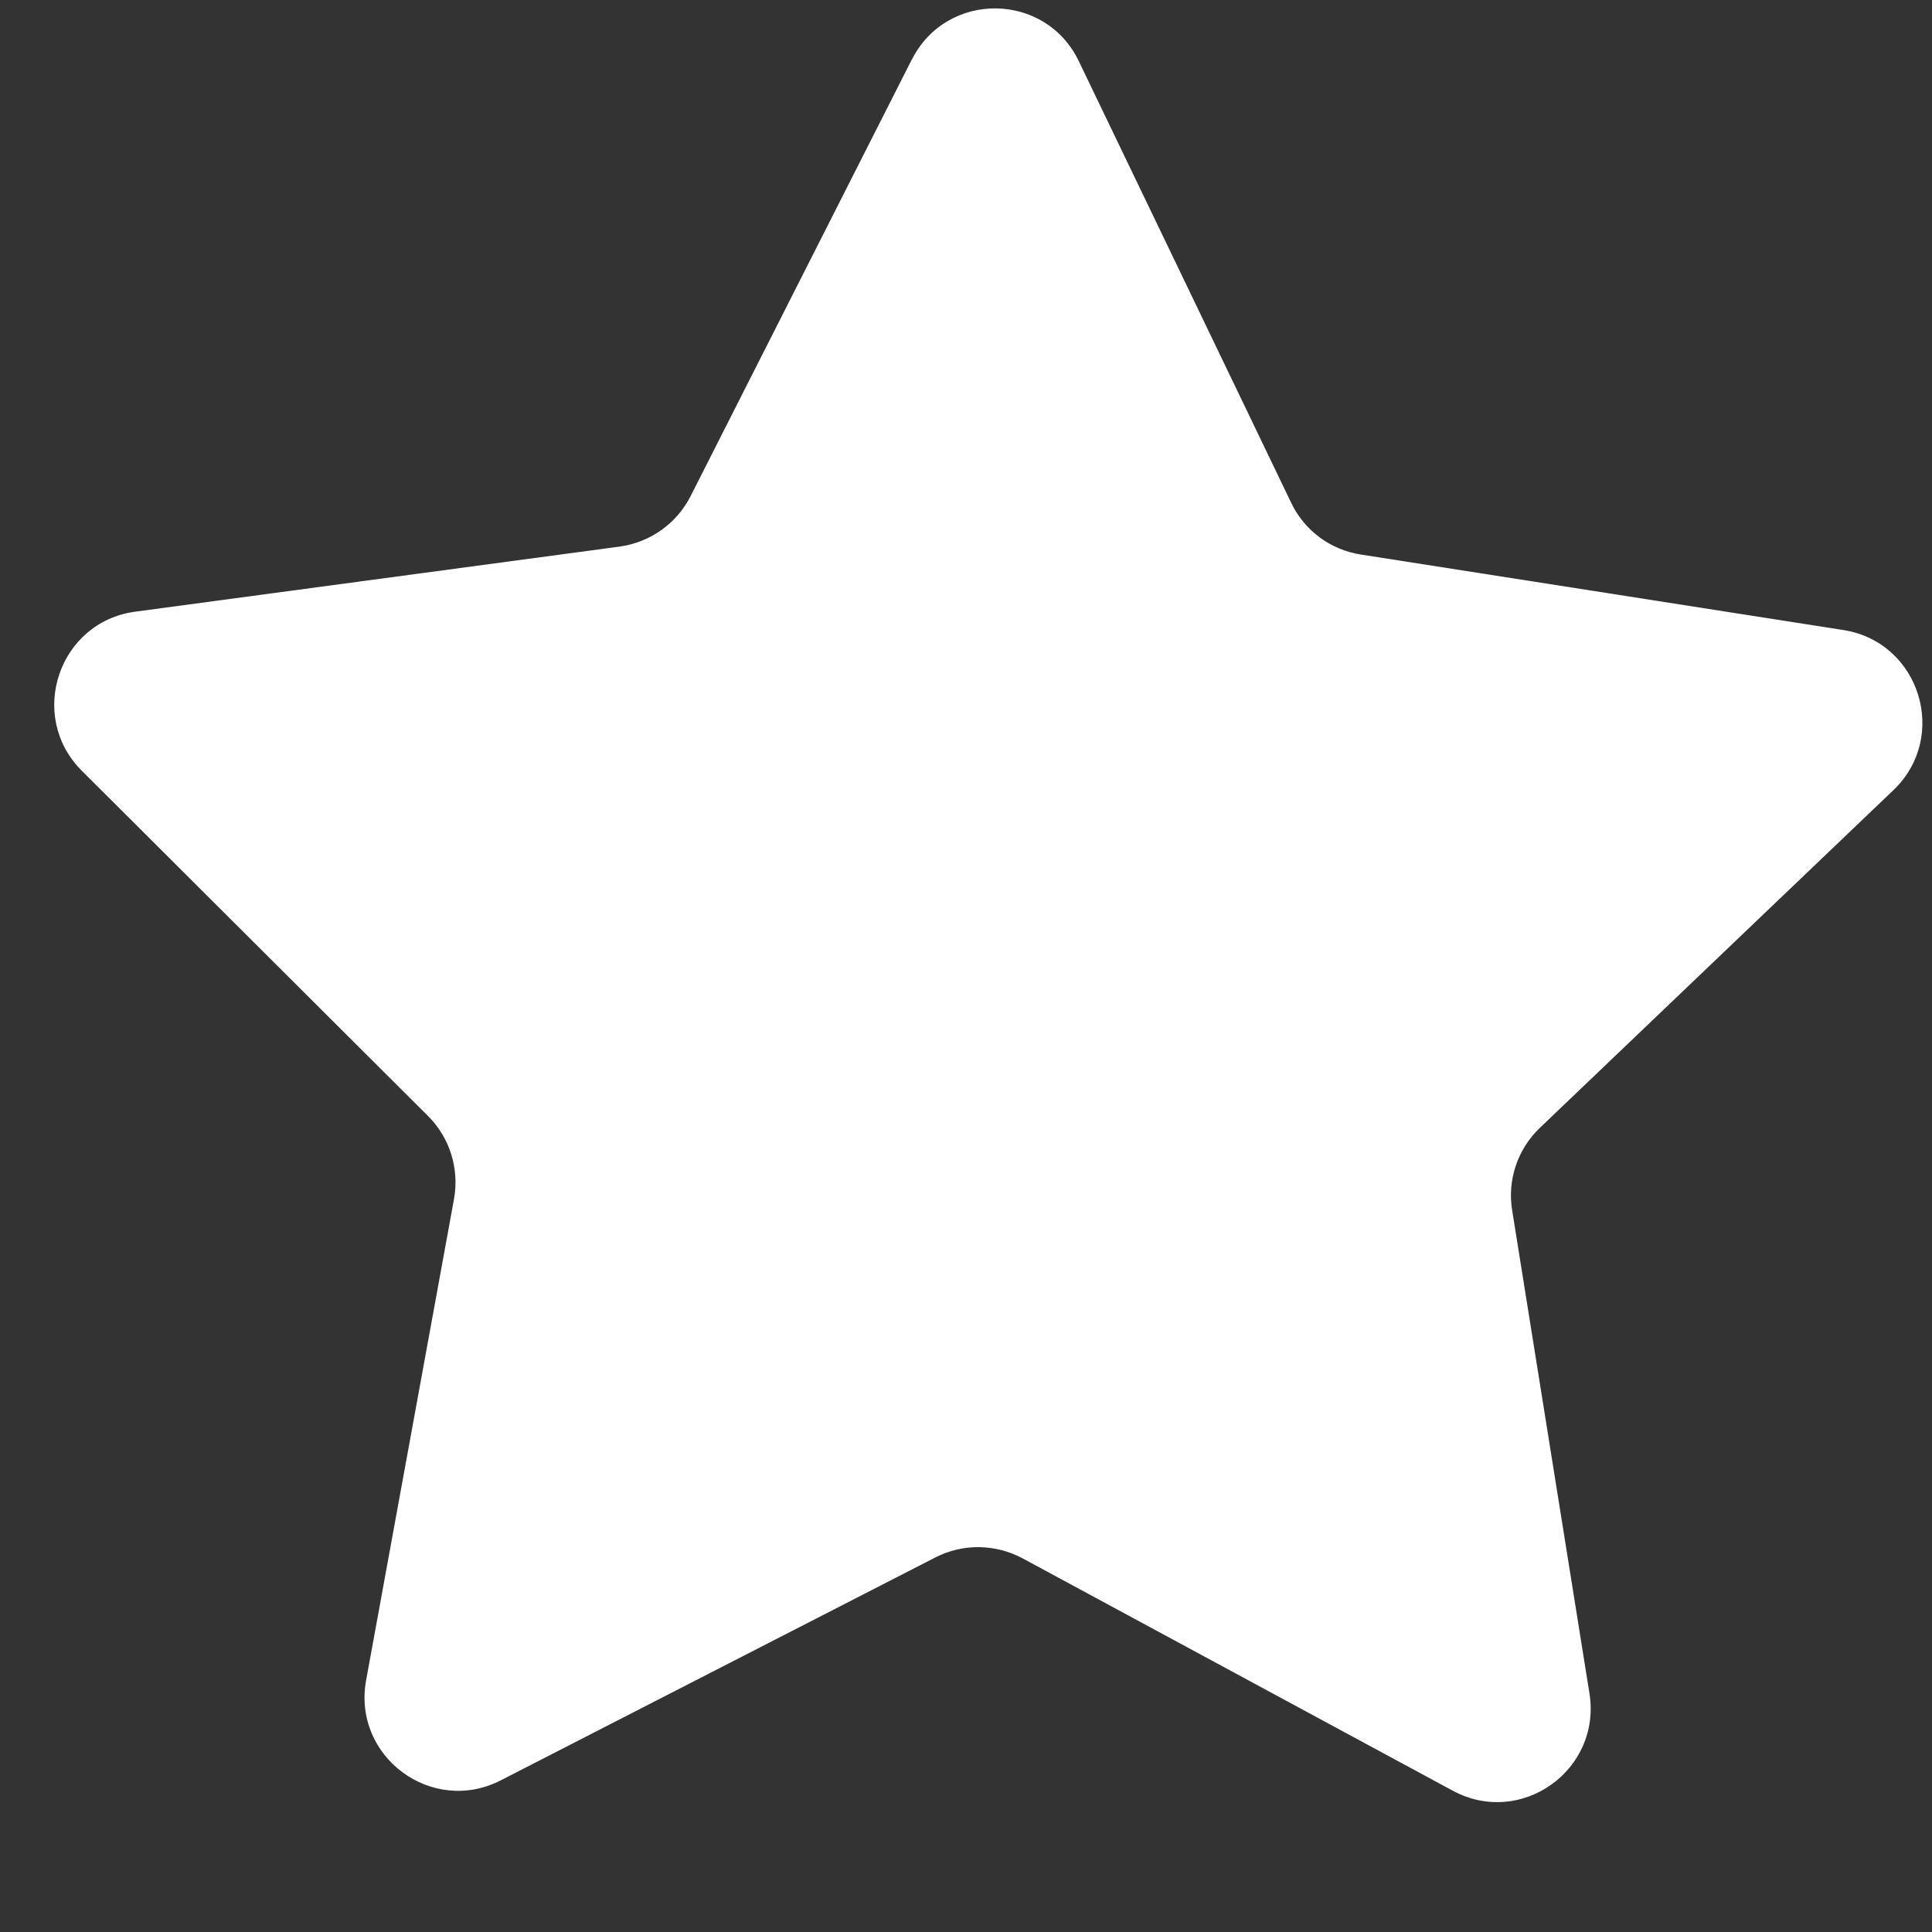 <svg xmlns="http://www.w3.org/2000/svg" width="10" height="10" viewBox="0 0 10 10">
    <rect x="0" y="0" width="10" height="10" fill="#333333" stroke="none"/>
    <path fill="#FFF" fill-rule="evenodd" d="M4.719.309L3.575 2.567c-.072.143-.21.24-.367.262L.7 3.166c-.397.053-.56.54-.277.823l1.792 1.787c.113.112.163.273.135.43l-.455 2.491c-.072.395.34.701.697.518l2.25-1.154c.143-.073.31-.07.451.005L7.52 9.269c.353.19.77-.107.707-.504l-.4-2.5c-.026-.157.028-.317.143-.427L9.8 4.09c.29-.277.137-.767-.259-.829L7.042 2.87c-.157-.025-.292-.125-.36-.27L5.585.319C5.413-.044 4.9-.049 4.72.308"/>
</svg>
